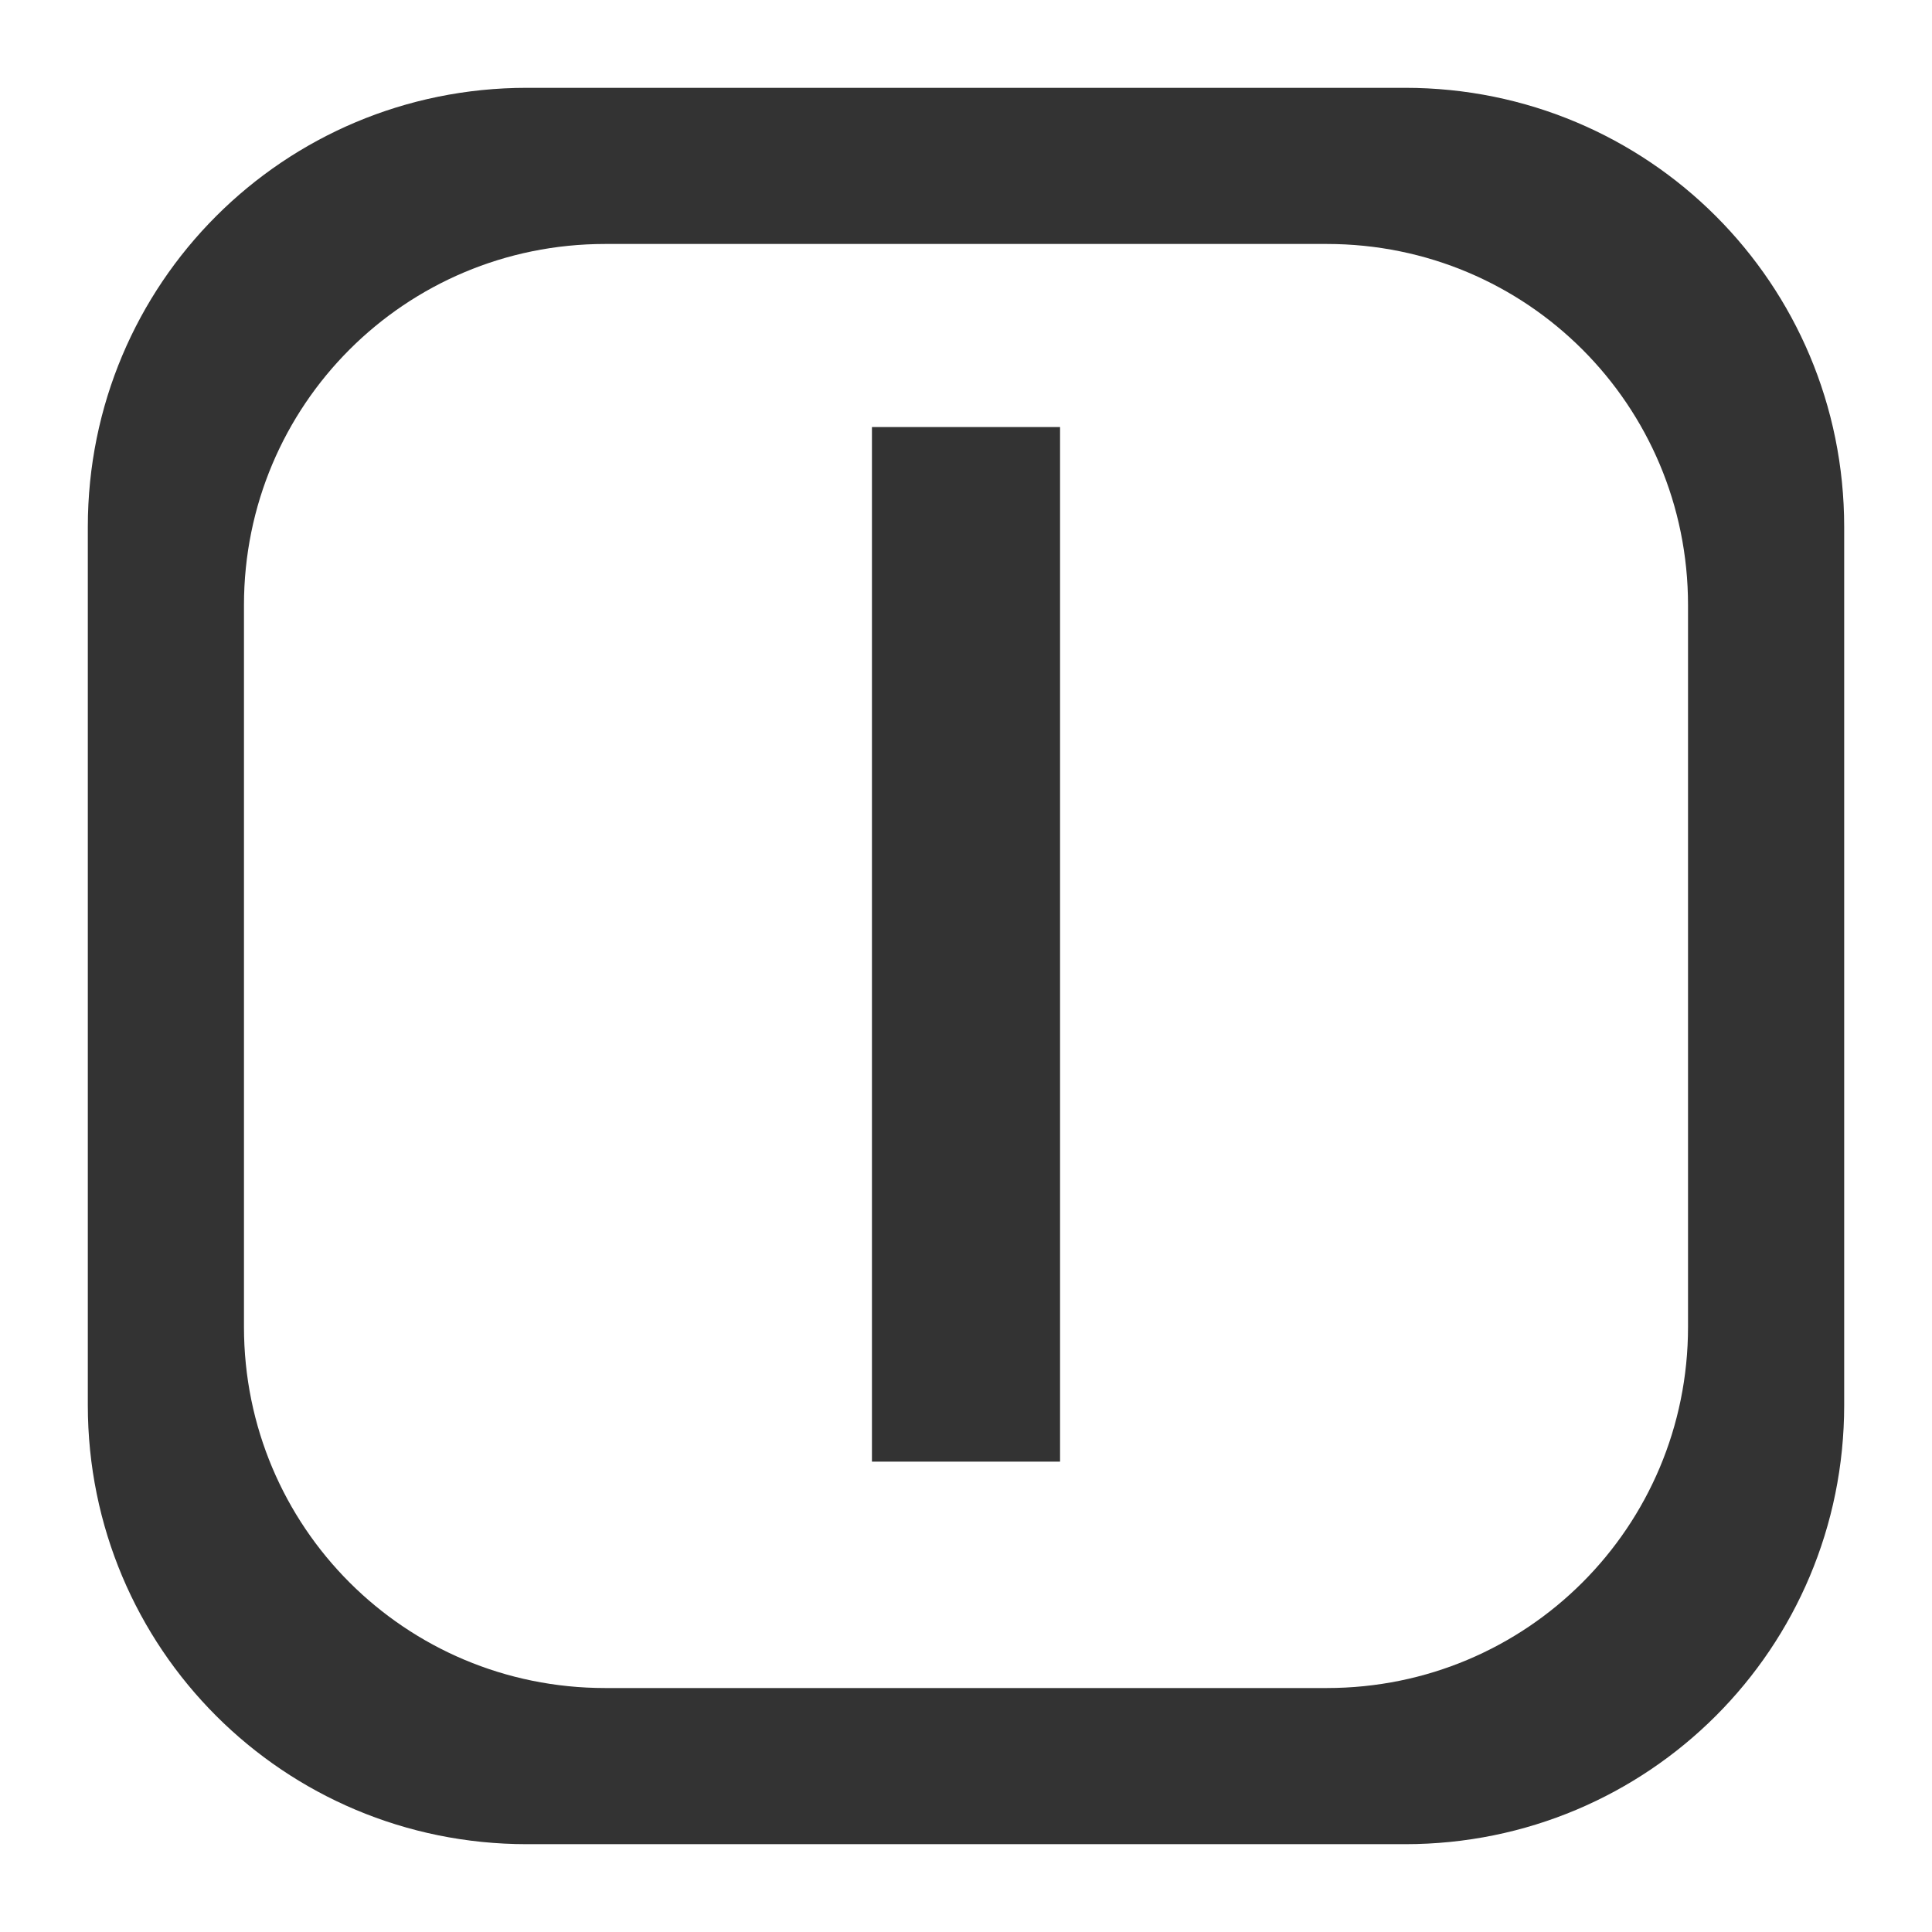 <svg xmlns="http://www.w3.org/2000/svg" xmlns:svg="http://www.w3.org/2000/svg" id="svg2" width="220" height="220" version="1.1"><g id="layer1" transform="translate(7.022,8.069)"><path id="rect4991" fill="#333" fill-opacity="1" stroke="none" d="M 60,10 C 32.3,10 10,32.3 10,60 l 0,100 c 0,27.7 22.3,50 50,50 l 100,0 c 27.7,0 50,-22.3 50,-50 L 210,60 C 210,32.3 187.7,10 160,10 L 60,10 z m 8.906,17.781 82.188,0 c 22.774,0 41.125,18.351 41.125,41.125 l 0,82.188 c 0,22.774 -18.351,41.125 -41.125,41.125 l -82.188,0 c -22.774,0 -41.125,-18.351 -41.125,-41.125 l 0,-82.188 c 0,-22.774 18.351,-41.125 41.125,-41.125 z" transform="translate(-7.022,-8.069)"/></g><g id="layer2" display="none"><g font-style="normal" style="text-align:center;line-height:125%;-inkscape-font-specification:Ubuntu" id="text3761" fill="#333" fill-opacity="1" stroke="none" font-family="Ubuntu" font-size="20" font-stretch="normal" font-variant="normal" font-weight="normal" letter-spacing="0" text-anchor="middle" word-spacing="0"><path style="-inkscape-font-specification:Ubuntu Medium" id="path5013" fill="#333" d="m 119.775,168.989 c -8.84,0 -16.773,-1.36 -23.8,-4.08 -7.027,-2.72 -12.977,-6.687 -17.85,-11.9 -4.873,-5.327 -8.613,-11.787 -11.22,-19.38 -2.607,-7.593 -3.91,-16.32 -3.91,-26.18 -9e-6,-9.86 1.473,-18.587 4.42,-26.18 3.06,-7.593 7.197,-13.997 12.41,-19.21 5.213,-5.327 11.333,-9.35 18.36,-12.07 7.027,-2.72 14.563,-4.08 22.61,-4.08 4.873,1.21e-4 9.293,0.397 13.26,1.19 3.967,0.68 7.423,1.473 10.37,2.38 2.947,0.907 5.383,1.87 7.31,2.89 1.927,1.02 3.287,1.757 4.08,2.21 l -6.29,17.51 c -2.72,-1.7 -6.63,-3.287 -11.73,-4.76 -4.987,-1.587 -10.427,-2.38 -16.32,-2.38 -5.1,1.02e-4 -9.86,0.907 -14.28,2.72 -4.42,1.7 -8.273,4.307 -11.56,7.82 -3.173,3.513 -5.667,7.933 -7.48,13.26 -1.813,5.327 -2.72,11.503 -2.72,18.53 -3.2e-5,6.233 0.68,11.957 2.04,17.17 1.473,5.213 3.683,9.747 6.63,13.6 2.947,3.74 6.687,6.687 11.22,8.84 4.533,2.04 9.973,3.06 16.32,3.06 7.593,2e-5 13.77,-0.737 18.53,-2.21 4.76,-1.587 8.443,-3.06 11.05,-4.42 l 5.78,17.51 c -1.36,0.907 -3.23,1.813 -5.61,2.72 -2.267,0.907 -4.987,1.813 -8.16,2.72 -3.173,0.793 -6.743,1.417 -10.71,1.87 -3.967,0.567 -8.217,0.85 -12.75,0.85" font-size="170" font-weight="500"/></g></g><g id="layer3" display="inline"><g font-style="normal" style="text-align:center;line-height:125%;-inkscape-font-specification:Ubuntu" id="text3761-9" fill="#333" fill-opacity="1" stroke="none" font-family="Ubuntu" font-size="20" font-stretch="normal" font-variant="normal" font-weight="normal" letter-spacing="0" text-anchor="middle" word-spacing="0"><path style="-inkscape-font-specification:Ubuntu Medium" id="path5086" fill="#333" d="m 99.29,48.629 21.42,0 0,117.81 -21.42,0 0,-117.81" font-size="170" font-weight="500"/></g></g><g id="layer4" display="none"><g font-style="normal" style="text-align:center;line-height:125%;-inkscape-font-specification:Ubuntu" id="text3761-7" fill="#333" fill-opacity="1" stroke="none" font-family="Ubuntu" font-size="20" font-stretch="normal" font-variant="normal" font-weight="normal" letter-spacing="0" text-anchor="middle" word-spacing="0"><path style="-inkscape-font-specification:Ubuntu Medium" id="path5089" fill="#333" d="m 154.671,48.629 0,18.53 -36.21,0 0,99.28 -21.59,0 0,-99.28 -36.21,0 0,-18.53 94.01,0" font-size="170" font-weight="500"/></g></g></svg>